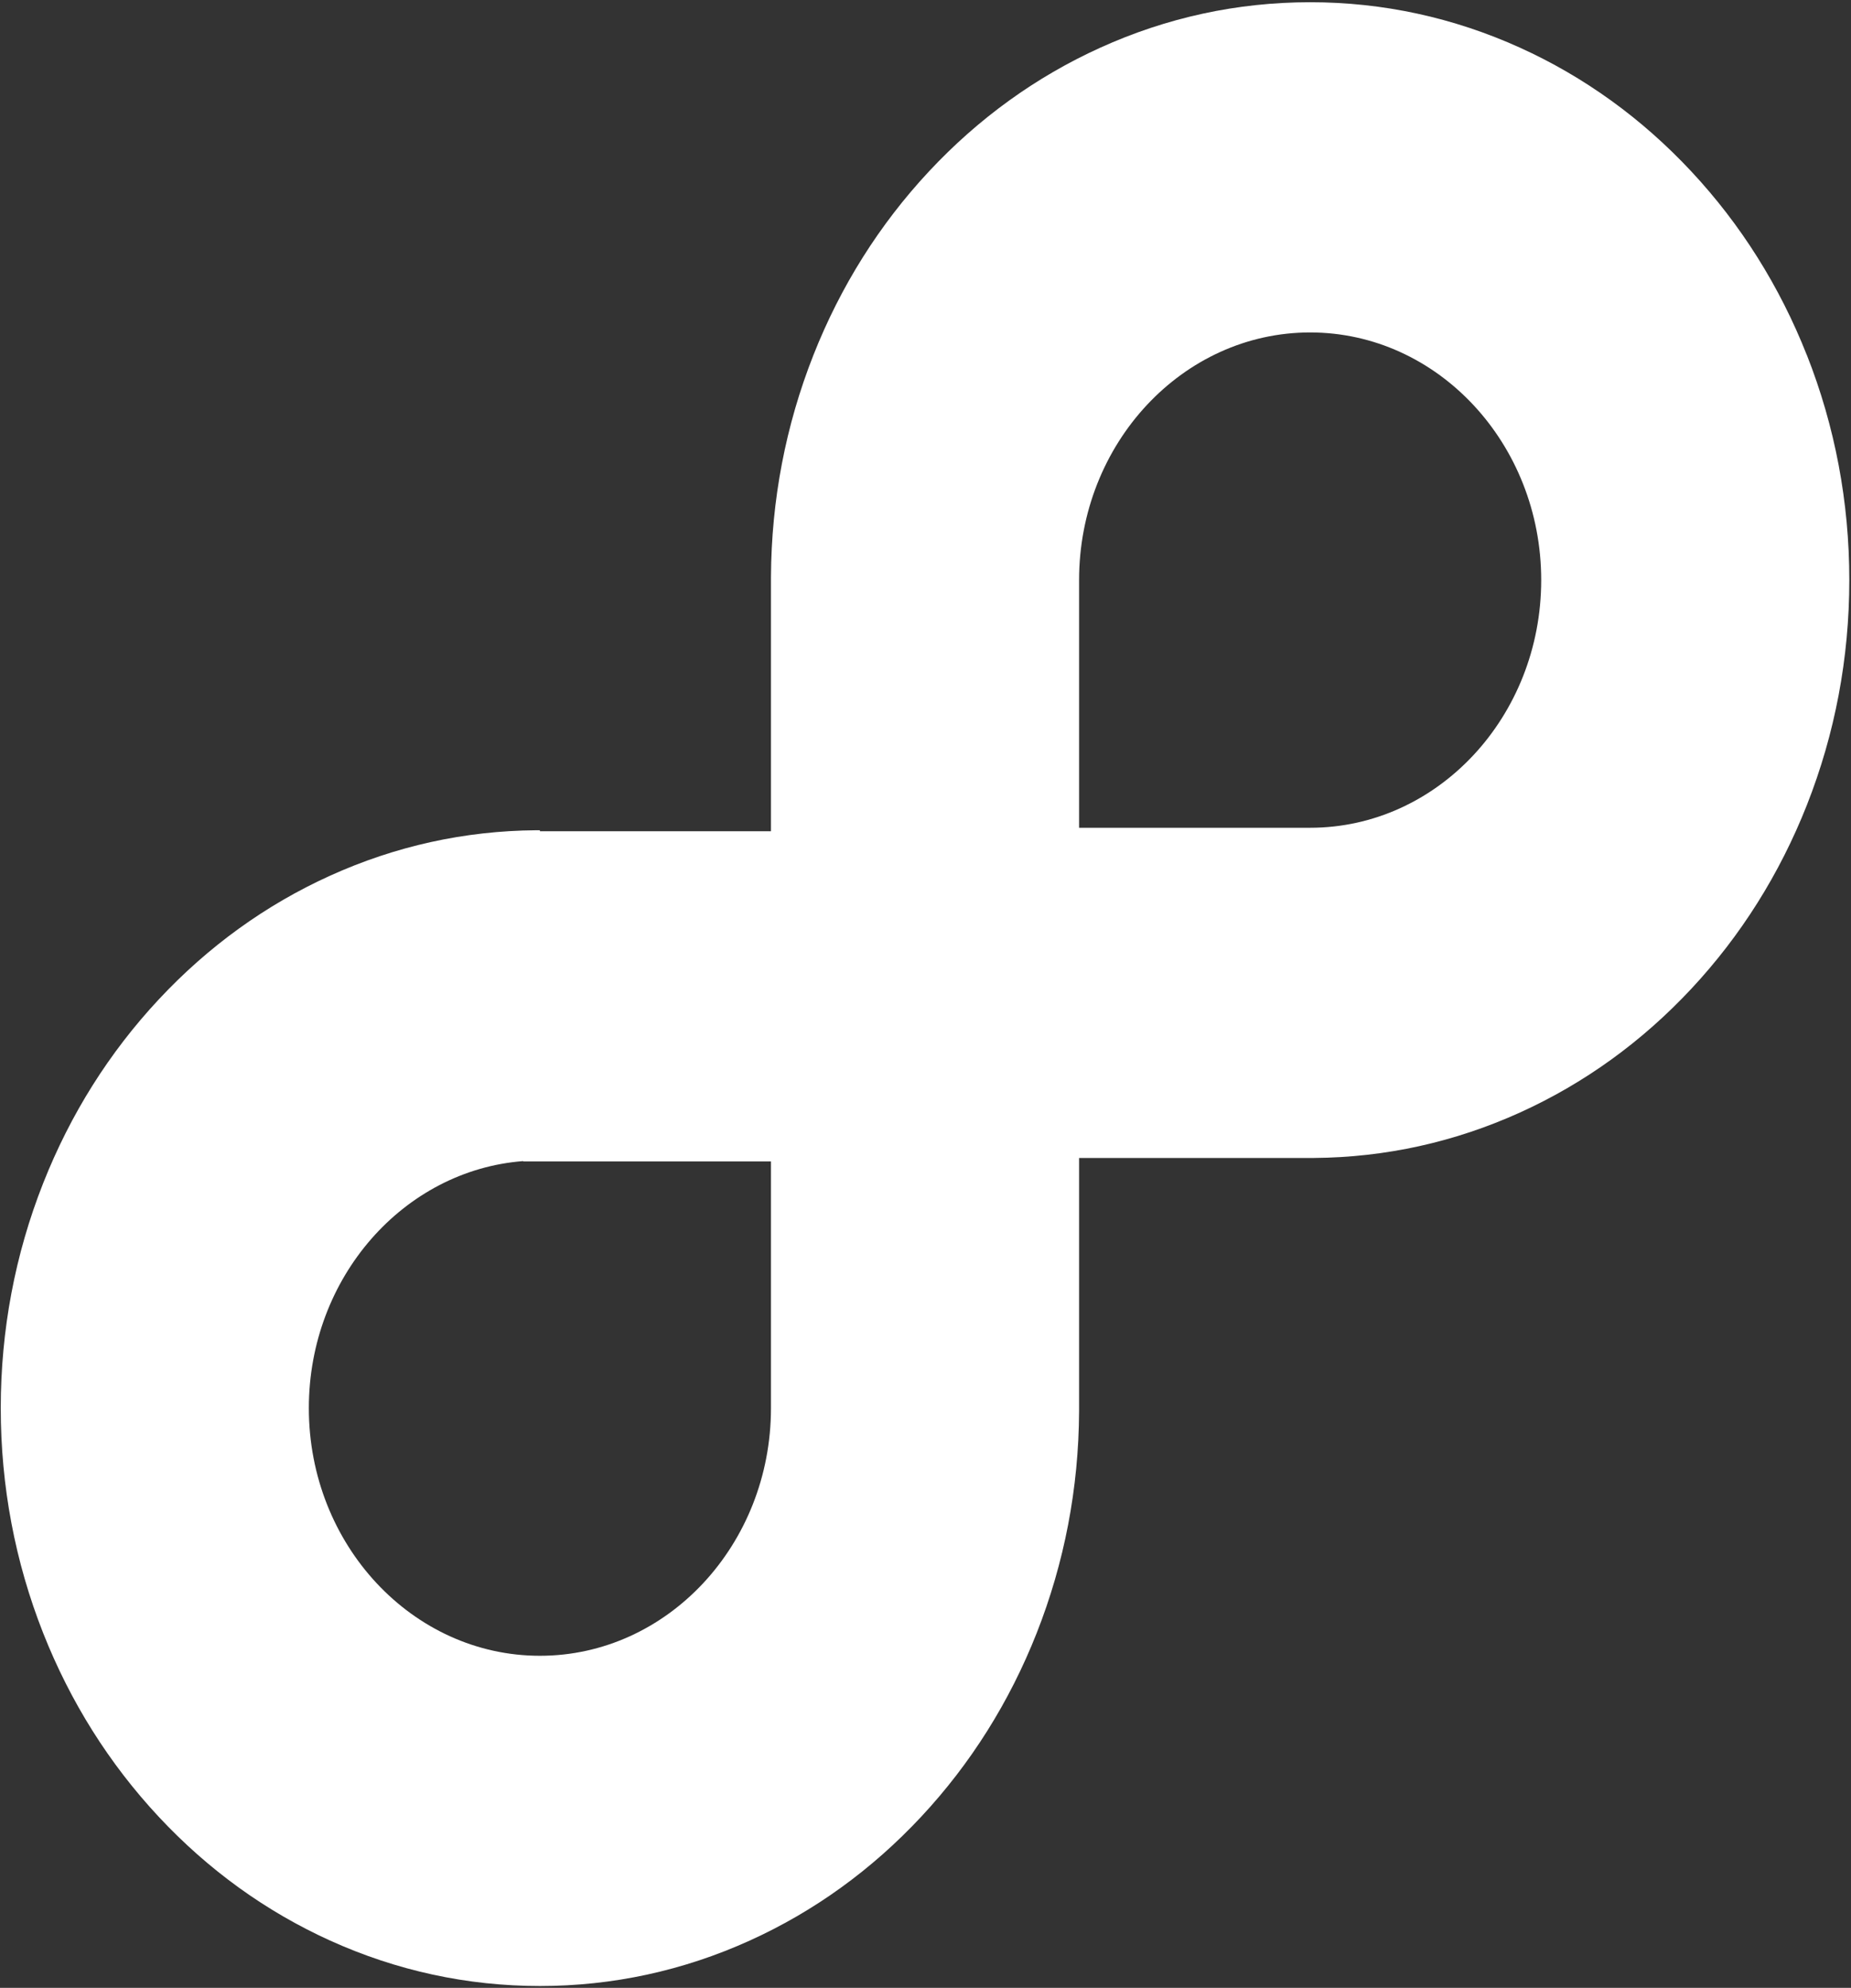 <svg width="748" height="803" viewBox="0 0 748 803" fill="none" xmlns="http://www.w3.org/2000/svg">
<rect x="0" y="0" width="748" height="803" fill="#333333" stroke="none"/>
<path fill-rule="evenodd" clip-rule="evenodd" d="M683.488 69.268C703.479 90.687 719.175 115.642 730.155 143.449L730.168 143.435C741.549 172.266 747.317 202.834 747.317 234.322C747.317 265.81 741.542 296.385 730.168 325.209C719.187 353.015 703.492 377.971 683.501 399.39C663.51 420.808 640.218 437.625 614.265 449.39C587.829 461.37 559.828 467.545 530.985 467.758L530.985 467.773L436.064 467.773L436.064 570.146C435.909 601.163 430.135 631.281 418.922 659.697C407.941 687.504 392.246 712.459 372.255 733.878C352.264 755.297 328.972 772.113 303.019 783.878C276.111 796.072 247.581 802.252 218.192 802.252C188.803 802.252 160.266 796.065 133.364 783.878C107.411 772.114 84.12 755.297 64.129 733.878C44.138 712.459 28.436 687.497 17.455 659.704C6.074 630.873 0.306 600.305 0.306 568.817C0.306 537.329 6.074 506.747 17.455 477.93C28.436 450.124 44.131 425.169 64.122 403.75C84.113 382.331 107.411 365.507 133.351 353.756C159.775 341.777 187.782 335.603 216.616 335.382H218.179V335.773L311.552 335.773L311.552 233C311.713 201.99 317.488 171.872 328.701 143.456C339.681 115.649 355.377 90.694 375.368 69.275C395.359 47.856 418.651 31.039 444.604 19.275C471.506 7.074 500.042 0.901 529.431 0.901C558.814 0.894 587.35 7.081 614.253 19.268C640.205 31.032 663.497 47.849 683.488 69.268ZM311.552 469.161L311.552 568.81C311.552 623.98 269.664 668.86 218.179 668.853C166.687 668.853 124.799 623.973 124.806 568.81C124.799 516.075 163.087 472.732 211.439 469.025L211.439 469.161H311.552ZM529.438 334.385L436.065 334.385L436.065 234.336C436.065 179.166 477.952 134.286 529.438 134.293C580.93 134.293 622.811 179.166 622.811 234.336C622.804 289.499 580.917 334.378 529.438 334.378L529.438 334.385Z" fill="white"/>
</svg>
